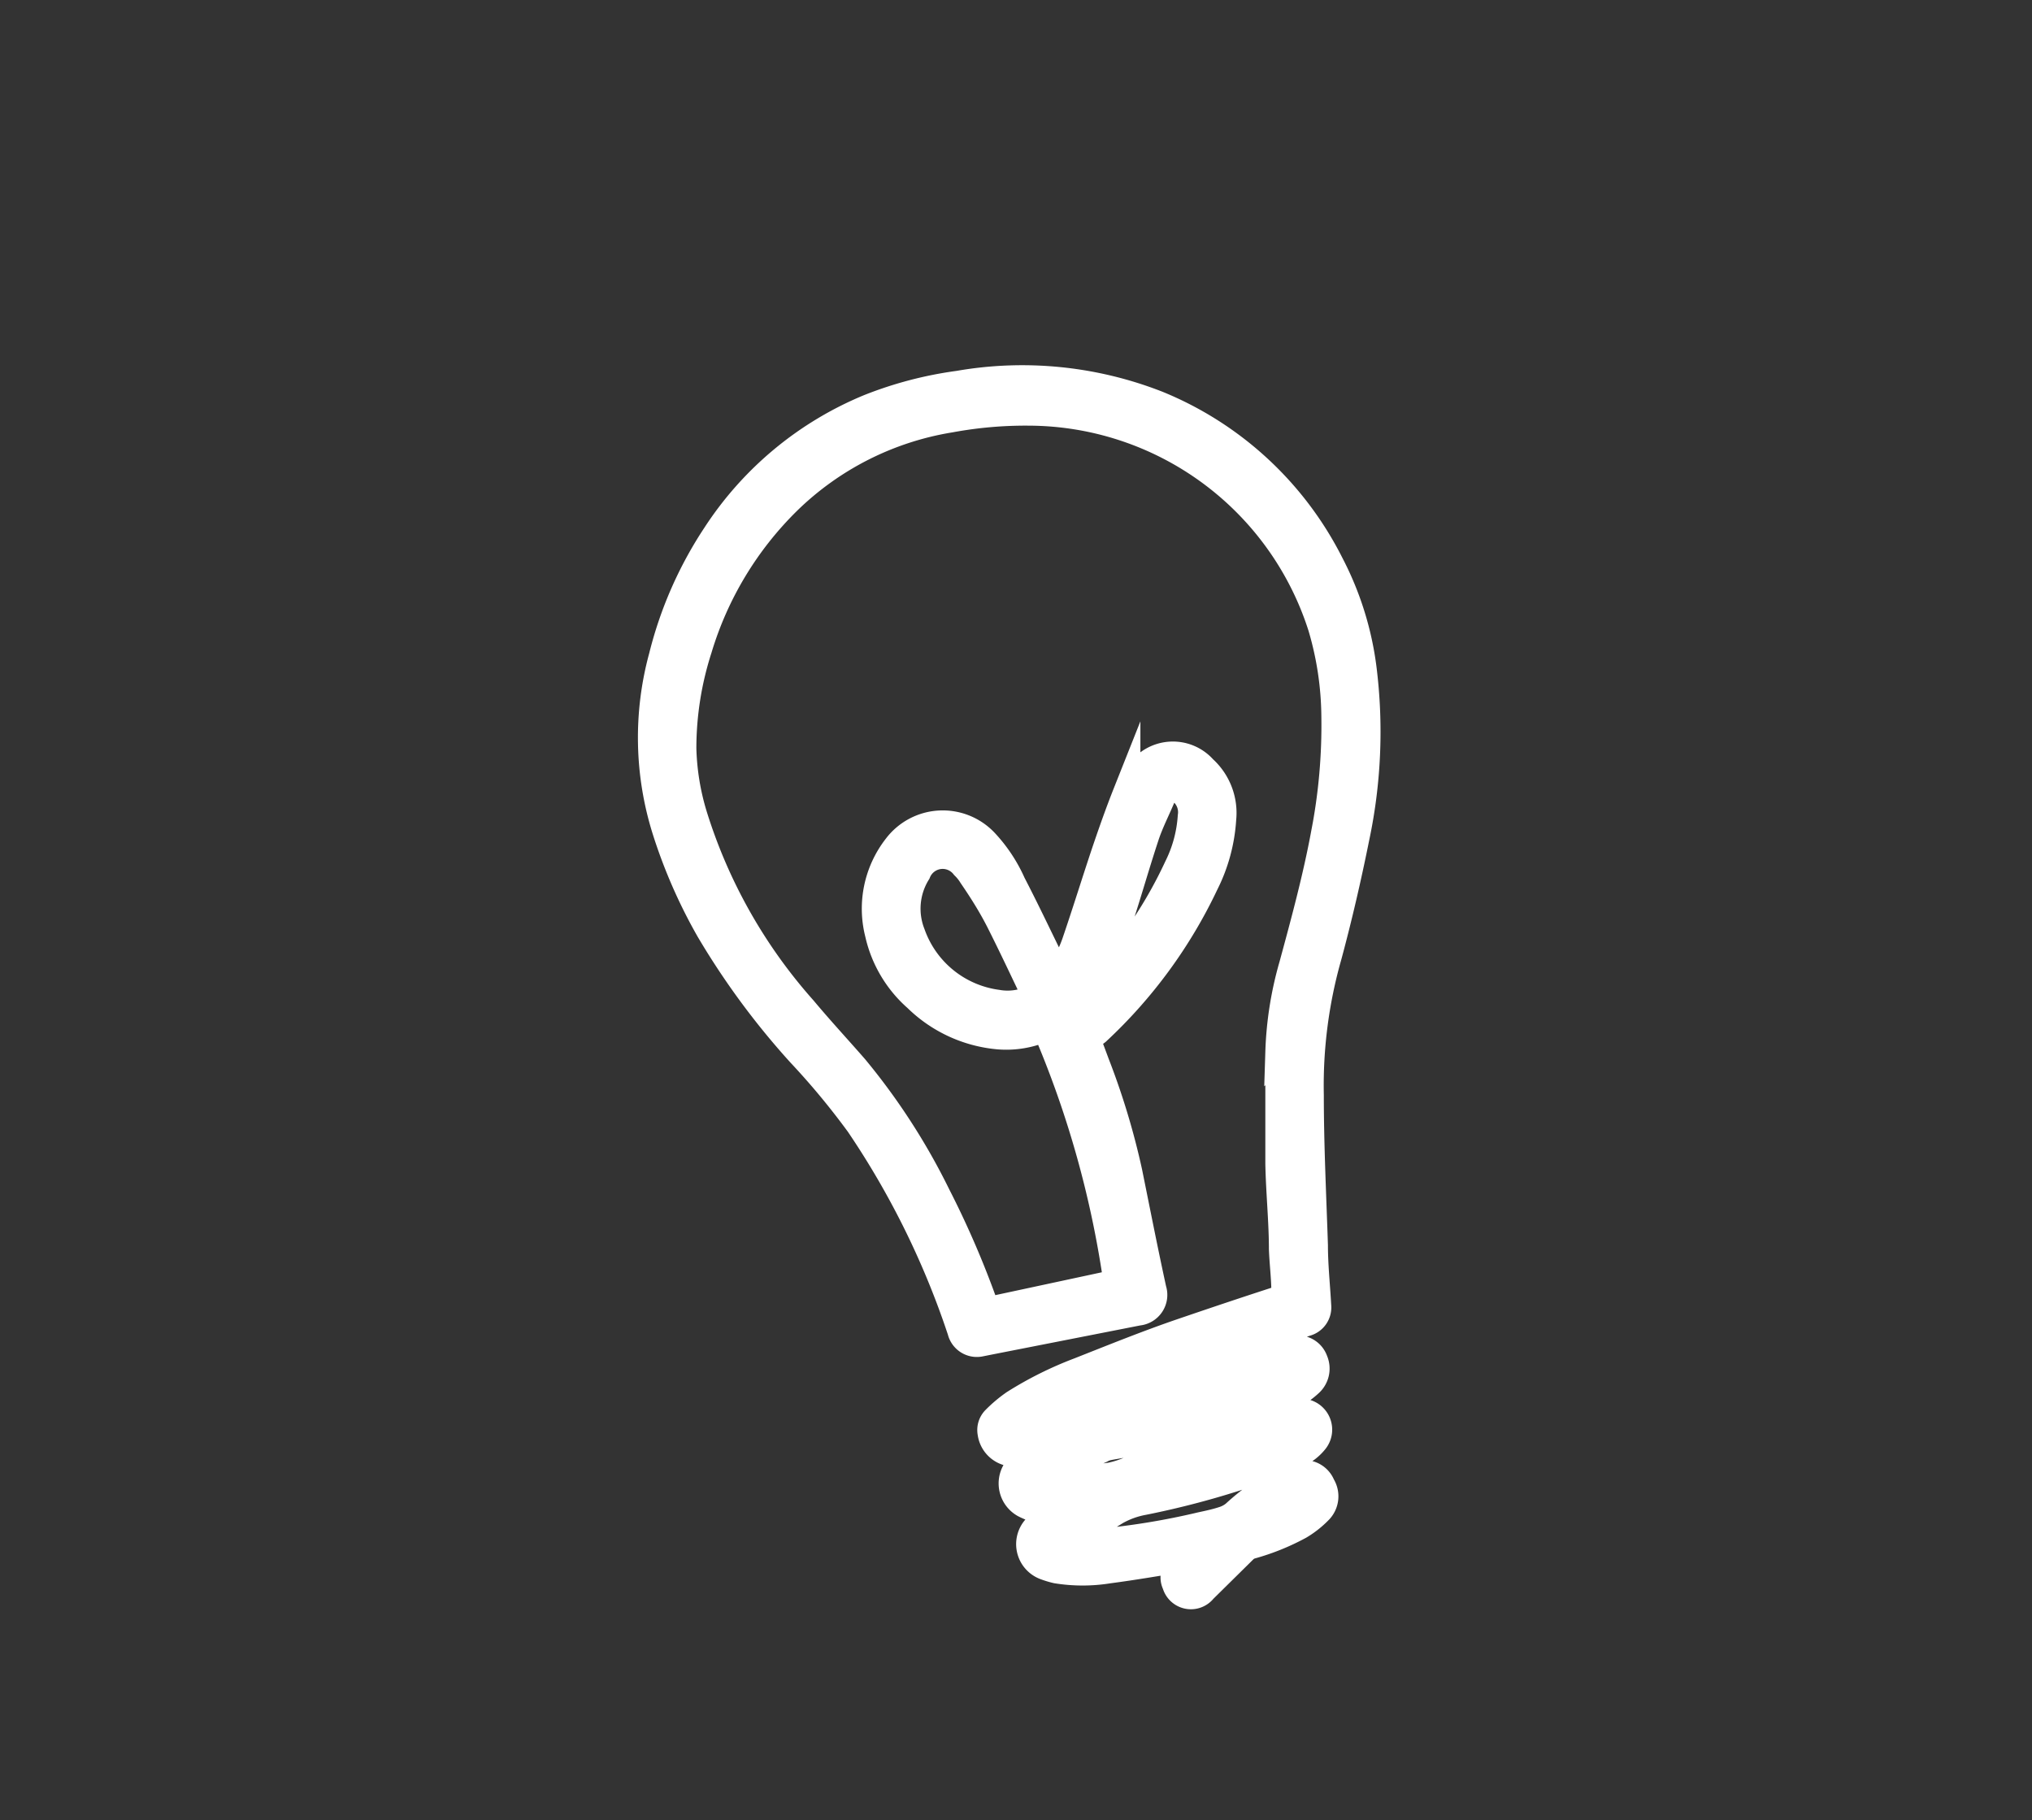 <svg id="Layer_1" data-name="Layer 1" xmlns="http://www.w3.org/2000/svg" viewBox="0 0 74 66.28"><rect x="0" y="0" width="74" height="66.28" fill="#333333" stroke="none"/><title>Untitled-4</title><path d="M37.9,51.84l1.64-.19a4,4,0,0,0,1.2-.46,38,38,0,0,1,3.76-1.45c0.57-.18,1.14-0.35,1.71-0.49a5.22,5.22,0,0,1,1-.12,0.63,0.63,0,0,1,.65.42,0.71,0.71,0,0,1-.17.81,3.06,3.06,0,0,1-1,.62,14.24,14.24,0,0,1-2.36.82q-1.27.33-2.56,0.62c-0.47.11-.95,0.17-1.42,0.26a1,1,0,0,0-.26.1,10.88,10.88,0,0,0-1.77,1,0.34,0.34,0,0,0-.12.16c0.26,0,.52,0,0.78,0,0.48,0,1-.13,1.45-0.18a3.53,3.53,0,0,0,1.06-.4,36.81,36.81,0,0,1,3.95-1.55,12.24,12.24,0,0,1,1.41-.36,1.63,1.63,0,0,1,.69,0,0.63,0.63,0,0,1,.34,1,1.66,1.66,0,0,1-.59.47c-0.62.28-1.25,0.54-1.89,0.75a31,31,0,0,1-3.76,1,3.21,3.21,0,0,0-1,.36L39.07,56a1.45,1.45,0,0,0-.16.13v0.05c0.34,0,.68,0,1,0a26.61,26.61,0,0,0,3.83-.62c0.28-.06.56-0.12,0.83-0.21a1.21,1.21,0,0,0,.4-0.22,8.57,8.57,0,0,1,1.72-1.23,2.3,2.3,0,0,1,.75-0.23,0.68,0.68,0,0,1,.69.43,0.73,0.73,0,0,1-.08.88,3.43,3.43,0,0,1-.73.58,8.38,8.38,0,0,1-1.76.71,0.64,0.64,0,0,0-.25.14l-1.49,1.47a0.57,0.57,0,0,1-1-.2A0.53,0.53,0,0,1,43,57l0.24-.26H43.1c-0.91.14-1.81,0.3-2.73,0.42a5.92,5.92,0,0,1-1.89,0,3.22,3.22,0,0,1-.4-0.12,0.86,0.86,0,0,1-.36-1.38c0.19-.21.39-0.4,0.6-0.6A2.48,2.48,0,0,1,37.94,55a2.79,2.79,0,0,1-.63-0.23A0.86,0.86,0,0,1,37,53.56a4.21,4.21,0,0,1,.42-0.49L37.56,53a7.25,7.25,0,0,1-.73-0.1,0.84,0.84,0,0,1-.73-0.72,0.54,0.54,0,0,1,.15-0.49,4.93,4.93,0,0,1,.69-0.58,13.1,13.1,0,0,1,2.37-1.18c1.24-.49,2.5-1,3.76-1.43s2.42-.82,3.63-1.21c0.14,0,.11-0.13.1-0.21,0-.53-0.07-1.07-0.09-1.6,0-1-.11-2.07-0.13-3.11,0-1.35,0-2.71,0-4.06a12.79,12.79,0,0,1,.5-3.16c0.43-1.58.86-3.17,1.16-4.78a20.67,20.67,0,0,0,.38-4.3,11.78,11.78,0,0,0-.49-3.25A11.23,11.23,0,0,0,37.48,15a15.06,15.06,0,0,0-2.87.25,11,11,0,0,0-5.94,3,12.65,12.65,0,0,0-3.24,5.38,11.83,11.83,0,0,0-.57,3.63,9.12,9.12,0,0,0,.39,2.41,19.16,19.16,0,0,0,4,7.09c0.61,0.73,1.25,1.42,1.87,2.13a23.49,23.49,0,0,1,3,4.64,33.52,33.52,0,0,1,1.76,4.09c0,0.08.05,0.12,0.15,0.1l4.66-1,0,0a36.55,36.55,0,0,0-2.61-9.31,3.42,3.42,0,0,1-1.75.3,4.86,4.86,0,0,1-2.94-1.37A4.4,4.4,0,0,1,32,34a3.65,3.65,0,0,1,.66-3.16,2.1,2.1,0,0,1,3.2-.17,5.44,5.44,0,0,1,1,1.51c0.55,1.06,1.06,2.15,1.59,3.22l0.07,0.15a4.52,4.52,0,0,0,.64-1.2c0.37-1.08.71-2.18,1.07-3.26,0.25-.74.51-1.48,0.8-2.21a2.73,2.73,0,0,1,.44-0.7A1.48,1.48,0,0,1,43.82,28a2.16,2.16,0,0,1,.7,1.82,6.06,6.06,0,0,1-.64,2.36,17.63,17.63,0,0,1-3.94,5.38,2.34,2.34,0,0,1-.38.24l0.35,0.94a26.64,26.64,0,0,1,1.19,3.94c0.29,1.43.57,2.86,0.88,4.28a0.62,0.62,0,0,1-.53.81L36,48.84l-0.3.06A0.59,0.59,0,0,1,35,48.46a30.58,30.58,0,0,0-3.71-7.53,27.34,27.34,0,0,0-2.14-2.58,27.5,27.5,0,0,1-3.31-4.49,18.76,18.76,0,0,1-1.58-3.6,11.2,11.2,0,0,1-.13-6.36,14.22,14.22,0,0,1,1.94-4.41,12.22,12.22,0,0,1,5.59-4.64A13.82,13.82,0,0,1,34.91,14a13.48,13.48,0,0,1,7.24.73,12.21,12.21,0,0,1,6.3,5.83,11.27,11.27,0,0,1,1.18,3.77,18.61,18.61,0,0,1-.26,6.18c-0.29,1.44-.62,2.87-1,4.28a17.25,17.25,0,0,0-.66,5.09c0,1.82.09,3.65,0.15,5.47,0,0.73.08,1.47,0.12,2.2a0.57,0.57,0,0,1-.42.61c-1.3.44-2.61,0.85-3.9,1.32-1.56.57-3.1,1.18-4.64,1.78-0.35.13-.68,0.31-1,0.47l-0.11.07v0ZM37.74,36.3c-0.45-.94-0.88-1.86-1.34-2.77-0.29-.57-0.63-1.11-1-1.65a1.78,1.78,0,0,0-.28-0.35,1,1,0,0,0-1.72.24,2.5,2.5,0,0,0-.2,2.24,3.85,3.85,0,0,0,3.12,2.53A2.14,2.14,0,0,0,37.74,36.3Zm1.58,0.24,0.07-.06a16.31,16.31,0,0,0,3.5-4.9,4.84,4.84,0,0,0,.5-1.85,1,1,0,0,0-.26-0.84c-0.34-.31-0.49-0.28-0.73,0a0.7,0.7,0,0,0-.09.13c-0.2.48-.44,0.94-0.6,1.43-0.35,1.06-.65,2.13-1,3.19A8.69,8.69,0,0,1,39.31,36.54Z" style="fill:#fff;stroke:#fff;stroke-miterlimit:10"/></svg>